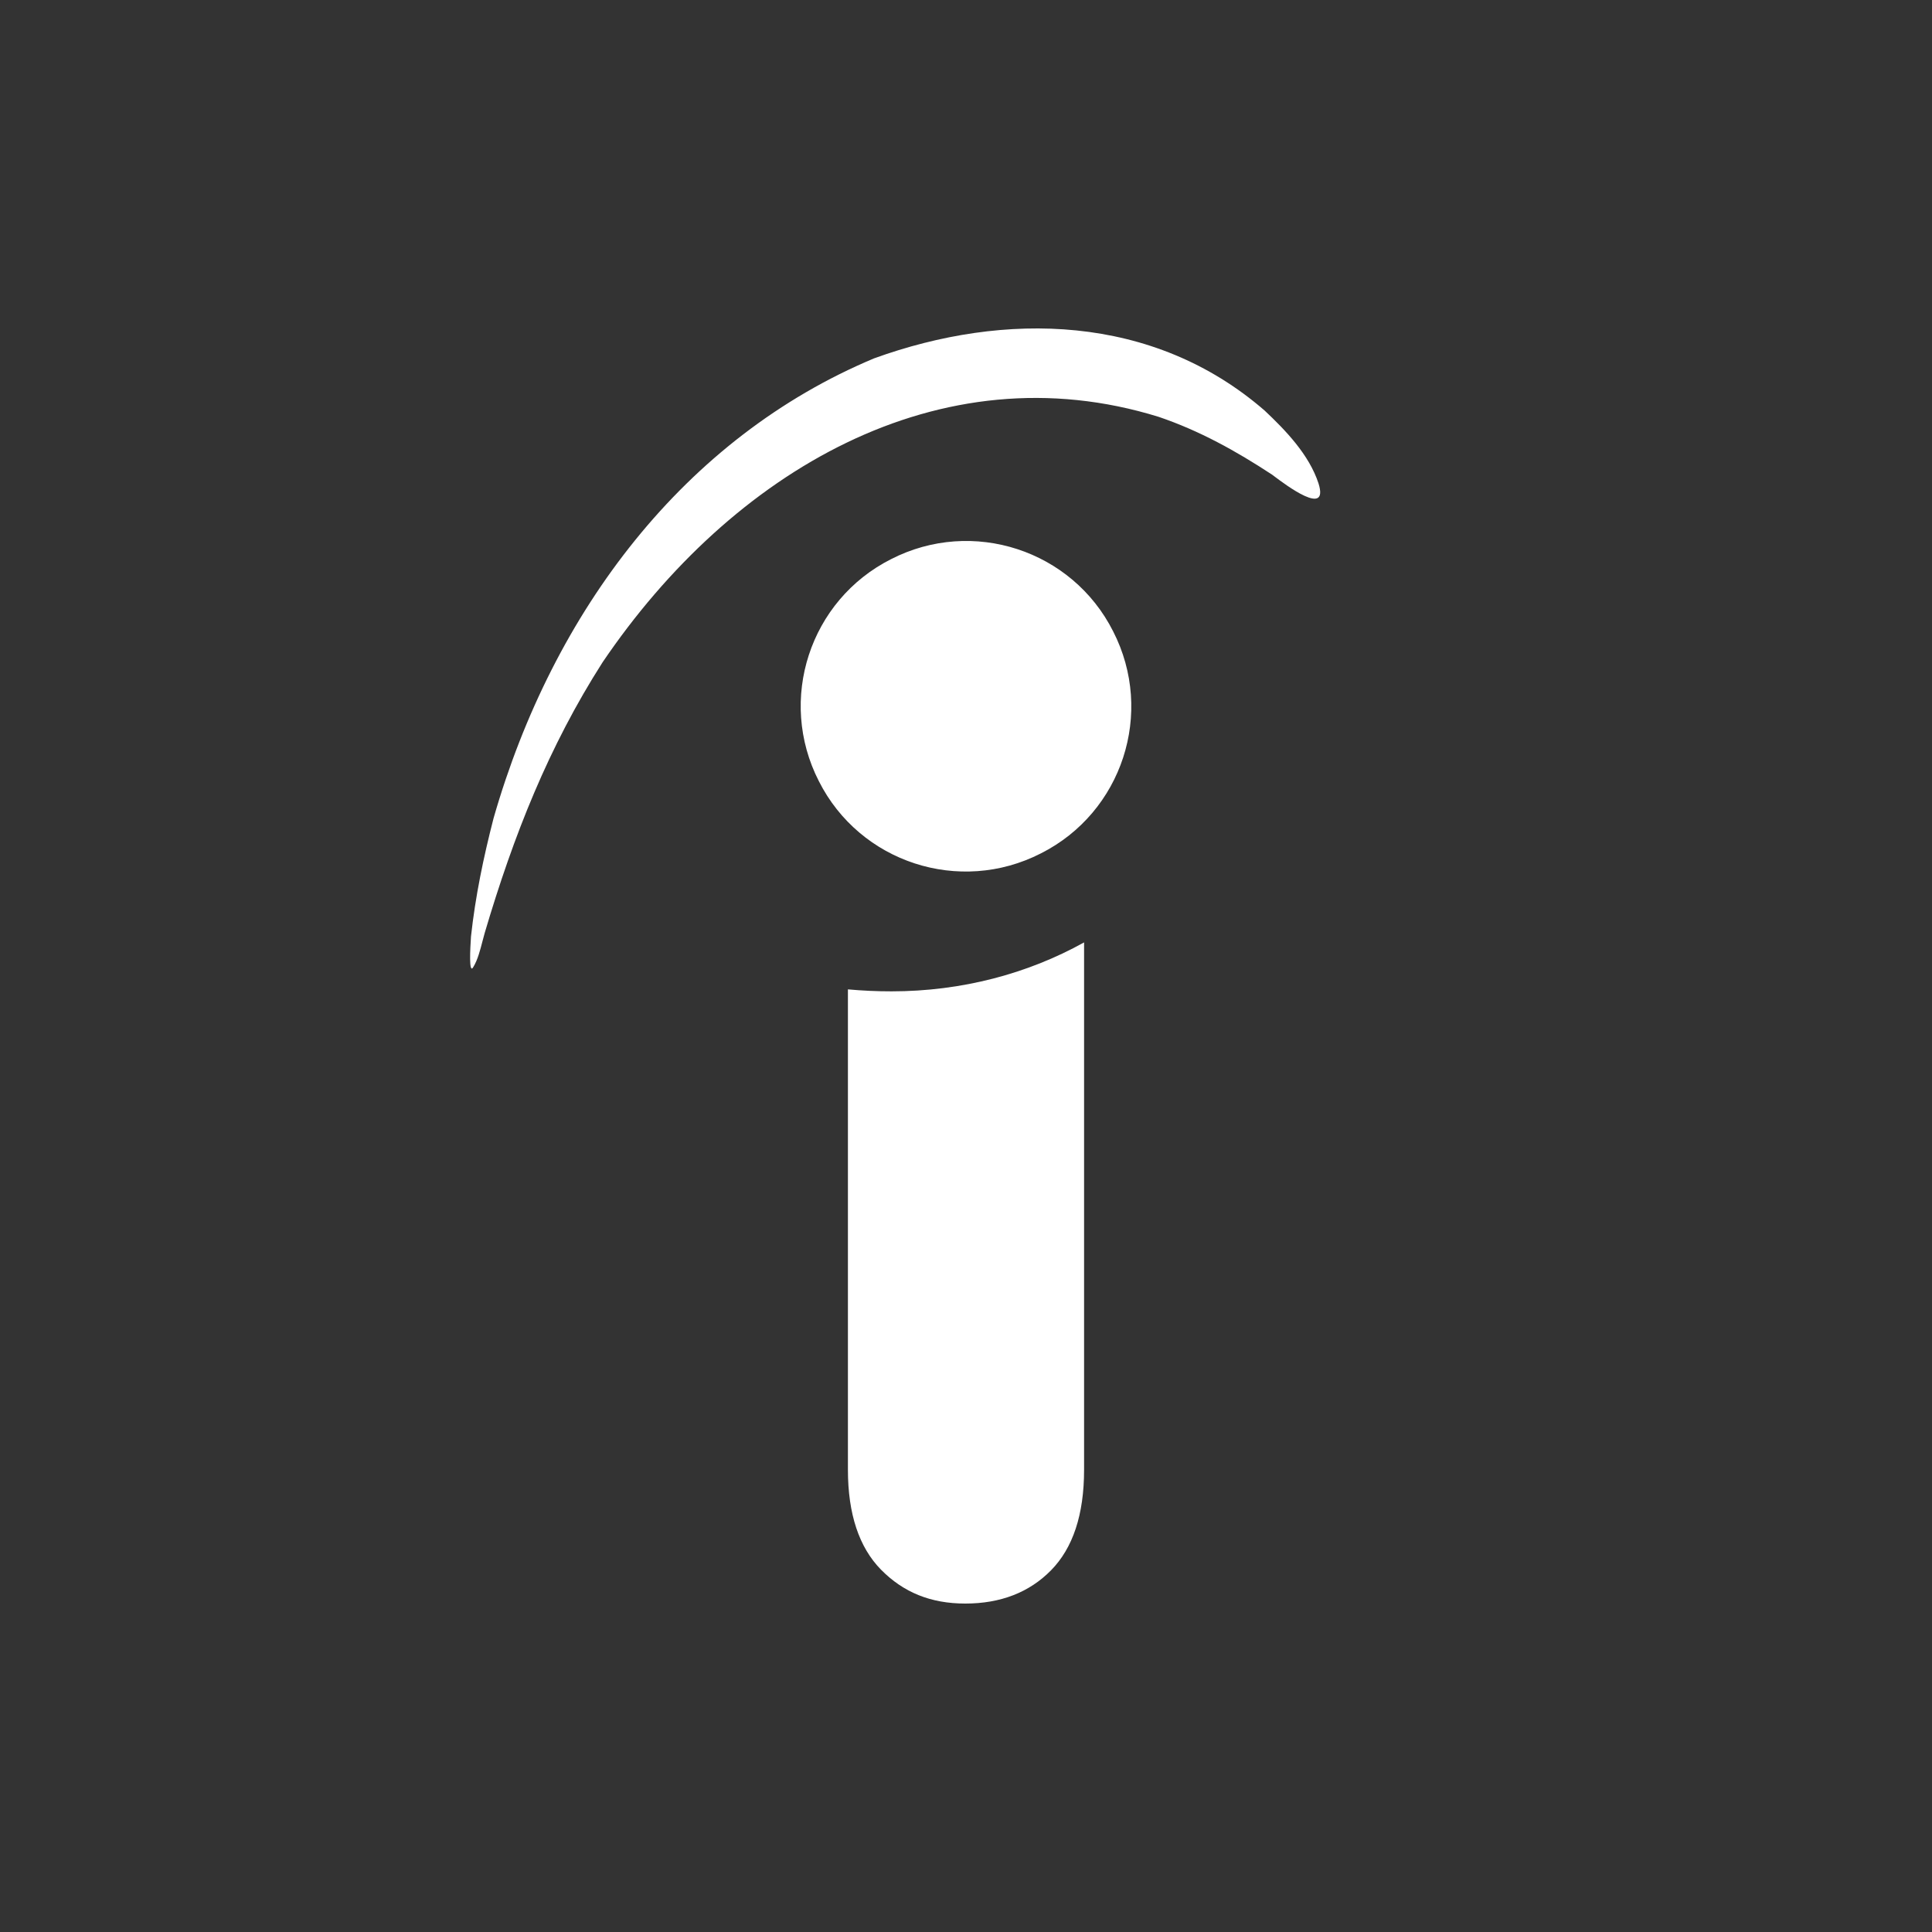 <svg width="60" height="60" viewBox="0 0 60 60" fill="none" xmlns="http://www.w3.org/2000/svg">
<rect x="0" y="0" width="60" height="60" fill="#333333" stroke="none"/>
<path fill-rule="evenodd" clip-rule="evenodd" d="M39.275 12.751C35.809 9.742 31.195 9.663 27.146 11.129C21.266 13.591 17.177 18.963 15.328 25.411C15.016 26.622 14.763 27.834 14.627 29.084C14.627 29.089 14.626 29.108 14.624 29.139C14.608 29.38 14.549 30.317 14.705 30.022C14.836 29.803 14.912 29.508 14.983 29.234C15.007 29.141 15.031 29.051 15.055 28.967C15.951 25.939 17.041 23.184 18.715 20.566C22.726 14.646 29.171 10.836 35.985 12.946C37.25 13.376 38.379 14.001 39.509 14.743C39.523 14.754 39.544 14.77 39.571 14.79C39.93 15.06 41.276 16.072 40.949 15.017C40.657 14.118 39.917 13.356 39.275 12.751ZM32.325 26.503C29.798 27.797 26.704 26.786 25.43 24.259C24.136 21.731 25.147 18.638 27.675 17.364C30.202 16.07 33.296 17.081 34.57 19.608C35.864 22.136 34.853 25.229 32.325 26.503ZM26.333 45.645V30.726C26.792 30.767 27.228 30.787 27.686 30.787C29.869 30.787 31.921 30.239 33.667 29.267V45.645C33.667 47.044 33.318 48.078 32.641 48.767C31.964 49.456 31.07 49.8 29.978 49.8C28.909 49.8 28.058 49.456 27.359 48.746C26.683 48.057 26.333 47.023 26.333 45.645Z" fill="white"/>
</svg>
